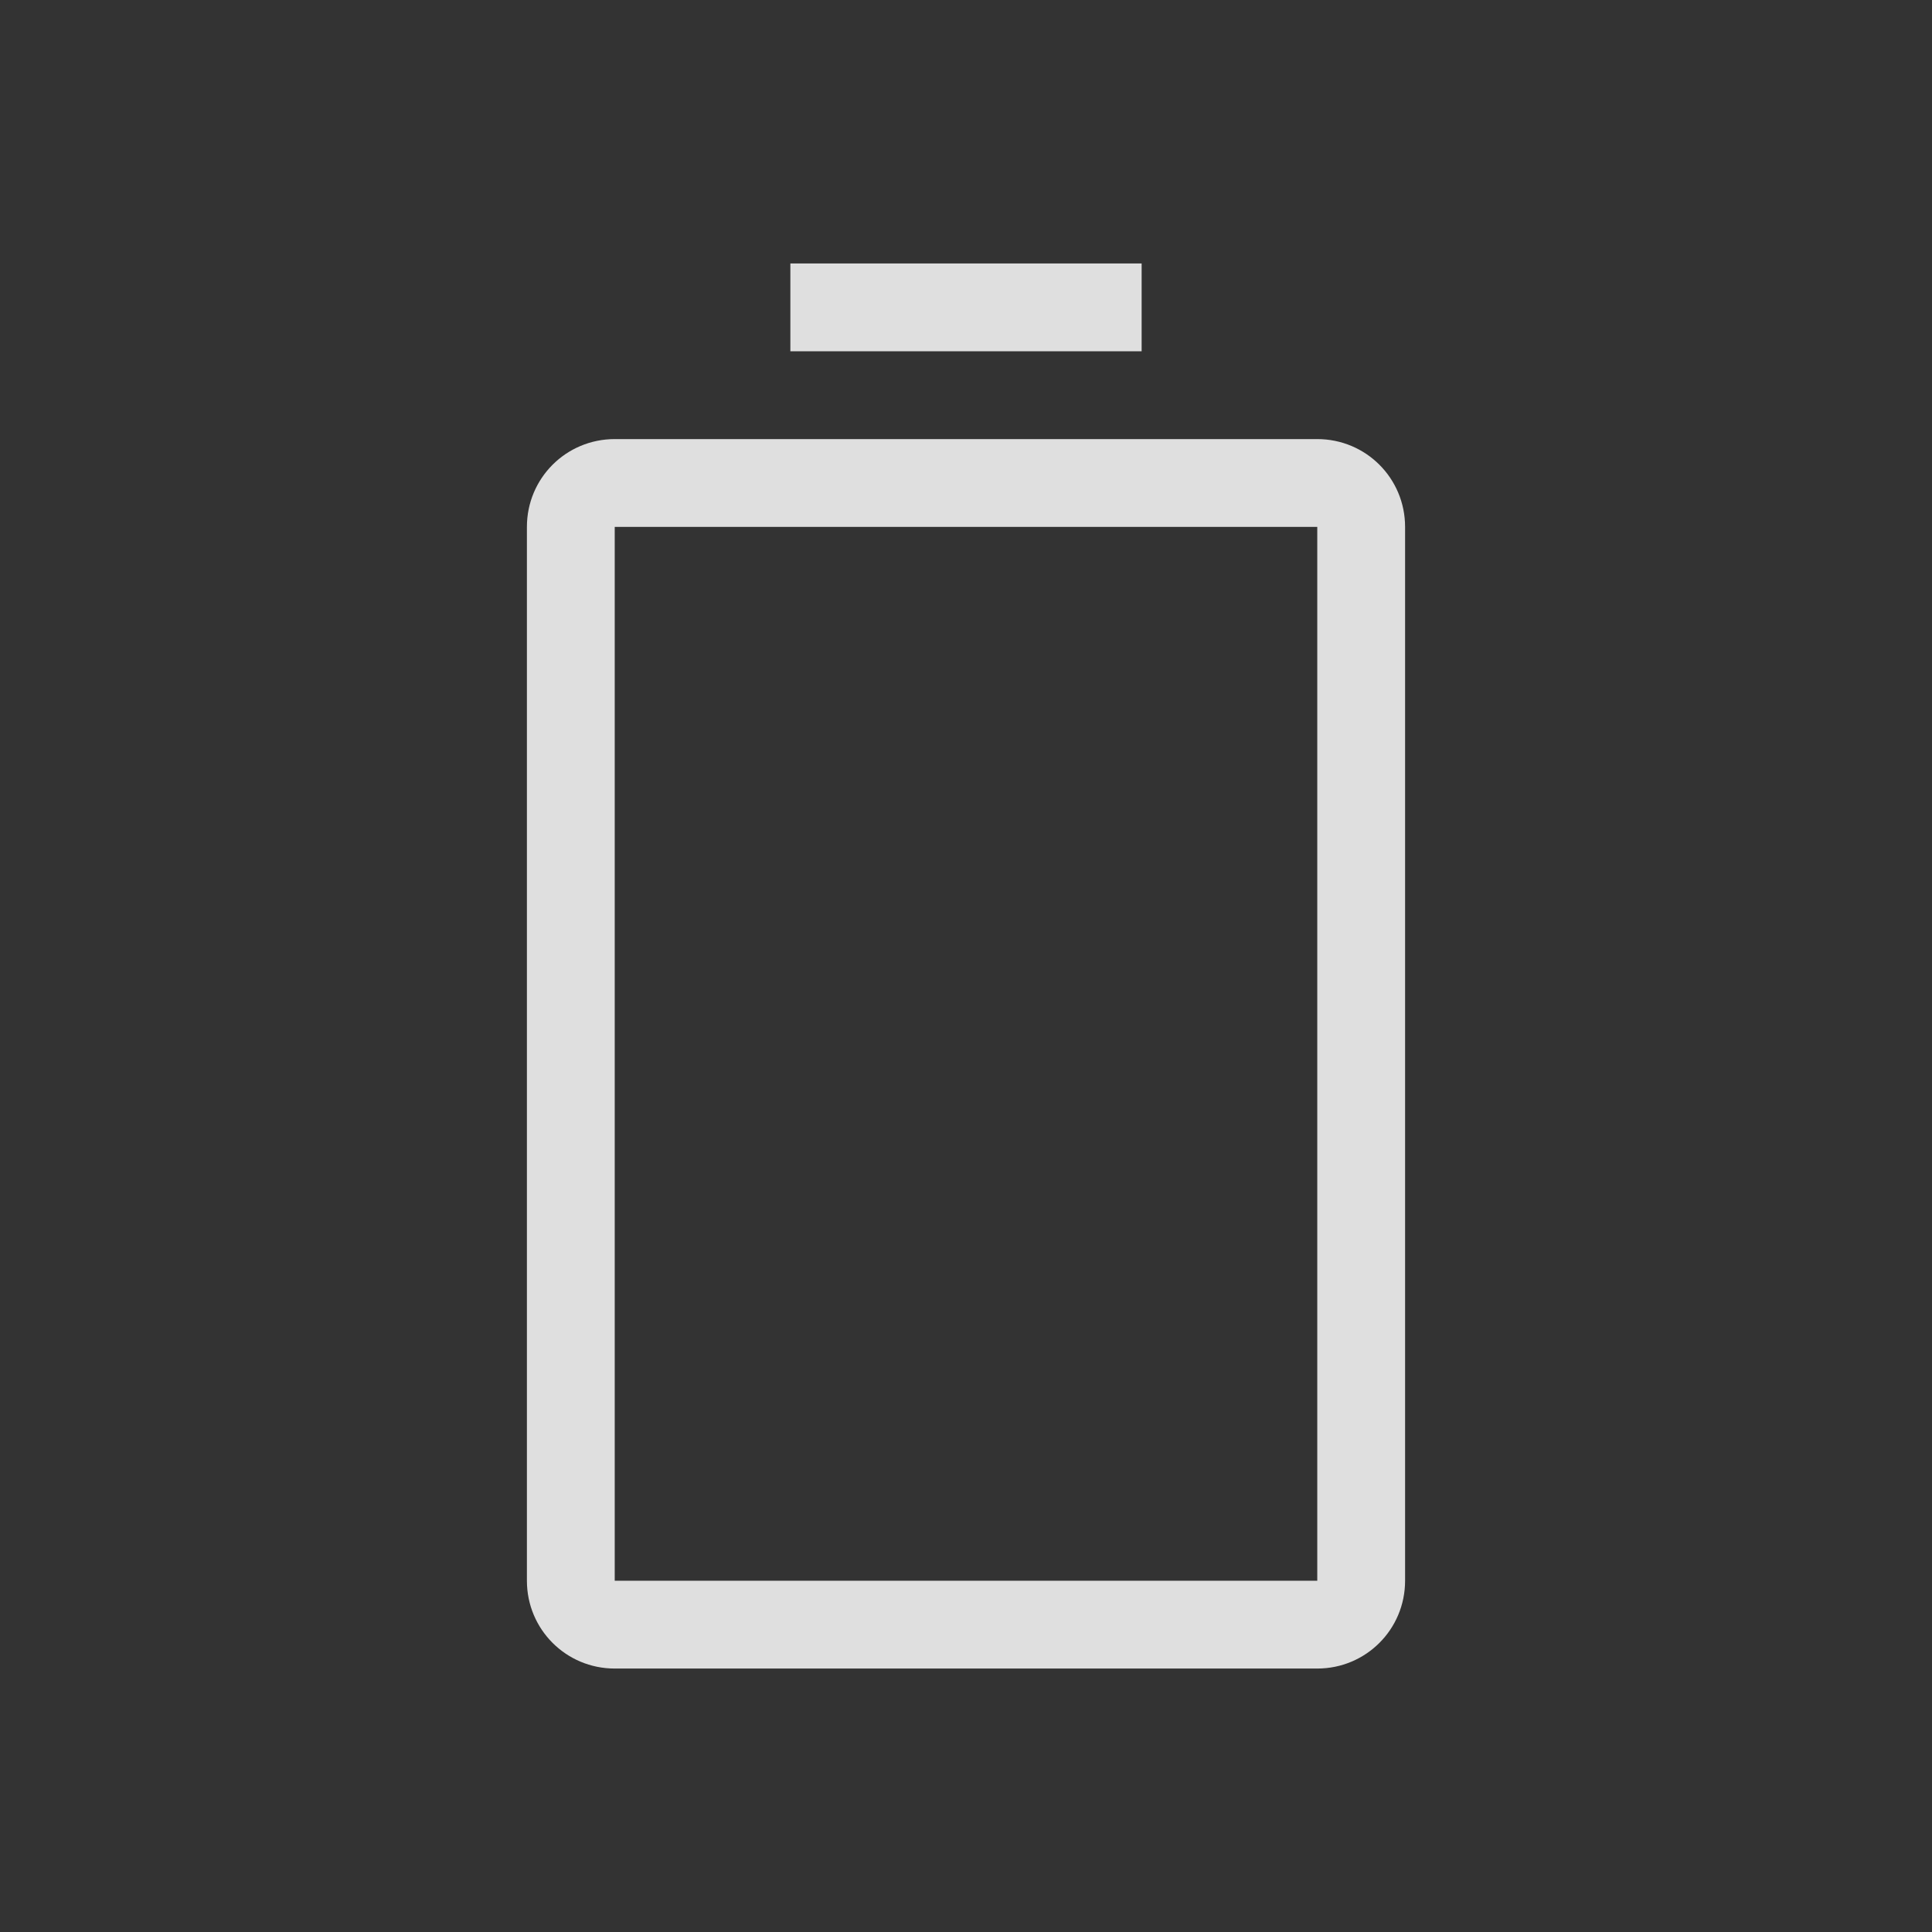 <svg id="svg571" width="22" height="22" version="1.0" xmlns="http://www.w3.org/2000/svg">
 <rect width="100%" height="100%" fill="#333333" stroke="none"/>
 <defs id="defs5">
  <style id="current-color-scheme" type="text/css">.ColorScheme-Text{color:#dfdfdf}.ColorScheme-Background{color:#eff0f1}</style>
  <style id="style3" type="text/css">.ColorScheme-Text{color:#dfdfdf}.ColorScheme-Background{color:#eff0f1}</style>
 </defs>
 <rect id="rect1098" x="-90" y="63" width="32" height="32" fill="none" style="paint-order:stroke fill markers"/>
 <path id="path7" d="m-55.01 20.17v-22h22v22z" fill="none" stroke-linecap="square" stroke-width=".1"/>
 <g id="g20" transform="translate(-97,-84)">
  <rect id="rect12" x="95" y="28" width="16" height="16" fill="none" style="paint-order:stroke fill markers"/>
  <g id="g18" transform="translate(-1)" fill="#dfdfdf">
   <path id="path14" d="m100 30c-0.554 0-1 0.446-1 1v12c0 0.554 0.446 1 1 1h8c0.554 0 1-0.446 1-1v-12c0-0.554-0.446-1-1-1zm0 1h8v12h-8z" style="paint-order:stroke fill markers"/>
   <rect id="rect16" x="102" y="28" width="4" height="1" style="paint-order:stroke fill markers"/>
  </g>
 </g>
 <g id="g32" transform="translate(-81,-84)">
  <rect id="rect22" x="95" y="28" width="16" height="16" fill="none" style="paint-order:stroke fill markers"/>
  <g id="g30" transform="translate(-1)" fill="#dfdfdf">
   <path id="path24" d="m100 30c-0.554 0-1 0.446-1 1v12c0 0.554 0.446 1 1 1h8c0.554 0 1-0.446 1-1v-12c0-0.554-0.446-1-1-1zm0 1h8v12h-8z" style="paint-order:stroke fill markers"/>
   <rect id="rect26" x="102" y="28" width="4" height="1" style="paint-order:stroke fill markers"/>
   <rect id="rect28" x="101" y="32" width="6" height="10" style="paint-order:stroke fill markers"/>
  </g>
 </g>
 <g id="g46" transform="translate(-65,-84)">
  <rect id="rect34" x="95" y="28" width="16" height="16" fill="none" style="paint-order:stroke fill markers"/>
  <g id="g44" transform="translate(-1)" fill="#dfdfdf">
   <rect id="rect36" x="101" y="32" width="6" height="10" opacity=".35" style="paint-order:stroke fill markers"/>
   <path id="path38" d="m100 30c-0.554 0-1 0.446-1 1v12c0 0.554 0.446 1 1 1h8c0.554 0 1-0.446 1-1v-12c0-0.554-0.446-1-1-1zm0 1h8v12h-8z" style="paint-order:stroke fill markers"/>
   <rect id="rect40" x="102" y="28" width="4" height="1" style="paint-order:stroke fill markers"/>
   <rect id="rect42" x="101" y="33" width="6" height="9" style="paint-order:stroke fill markers"/>
  </g>
 </g>
 <g id="g60" transform="translate(-49,-84)">
  <rect id="rect48" x="95" y="28" width="16" height="16" fill="none" style="paint-order:stroke fill markers"/>
  <g id="g58" transform="translate(-1)" fill="#dfdfdf">
   <rect id="rect50" x="101" y="32" width="6" height="10" opacity=".35" style="paint-order:stroke fill markers"/>
   <path id="path52" d="m100 30c-0.554 0-1 0.446-1 1v12c0 0.554 0.446 1 1 1h8c0.554 0 1-0.446 1-1v-12c0-0.554-0.446-1-1-1zm0 1h8v12h-8z" style="paint-order:stroke fill markers"/>
   <rect id="rect54" x="102" y="28" width="4" height="1" style="paint-order:stroke fill markers"/>
   <rect id="rect56" x="101" y="34" width="6" height="8" style="paint-order:stroke fill markers"/>
  </g>
 </g>
 <g id="g74" transform="translate(-33,-84)">
  <rect id="rect62" x="95" y="28" width="16" height="16" fill="none" style="paint-order:stroke fill markers"/>
  <g id="g72" transform="translate(-1)" fill="#dfdfdf">
   <rect id="rect64" x="101" y="32" width="6" height="10" opacity=".35" style="paint-order:stroke fill markers"/>
   <path id="path66" d="m100 30c-0.554 0-1 0.446-1 1v12c0 0.554 0.446 1 1 1h8c0.554 0 1-0.446 1-1v-12c0-0.554-0.446-1-1-1zm0 1h8v12h-8z" style="paint-order:stroke fill markers"/>
   <rect id="rect68" x="102" y="28" width="4" height="1" style="paint-order:stroke fill markers"/>
   <rect id="rect70" x="101" y="35" width="6" height="7" style="paint-order:stroke fill markers"/>
  </g>
 </g>
 <g id="g88" transform="translate(-17,-84)">
  <rect id="rect76" x="95" y="28" width="16" height="16" fill="none" style="paint-order:stroke fill markers"/>
  <g id="g86" transform="translate(-1)" fill="#dfdfdf">
   <rect id="rect78" x="101" y="32" width="6" height="10" opacity=".35" style="paint-order:stroke fill markers"/>
   <path id="path80" d="m100 30c-0.554 0-1 0.446-1 1v12c0 0.554 0.446 1 1 1h8c0.554 0 1-0.446 1-1v-12c0-0.554-0.446-1-1-1zm0 1h8v12h-8z" style="paint-order:stroke fill markers"/>
   <rect id="rect82" x="102" y="28" width="4" height="1" style="paint-order:stroke fill markers"/>
   <rect id="rect84" x="101" y="36" width="6" height="6" style="paint-order:stroke fill markers"/>
  </g>
 </g>
 <g id="g102" transform="translate(-1,-84)">
  <rect id="rect90" x="95" y="28" width="16" height="16" fill="none" style="paint-order:stroke fill markers"/>
  <g id="g100" transform="translate(-1)" fill="#dfdfdf">
   <rect id="rect92" x="101" y="32" width="6" height="10" opacity=".35" style="paint-order:stroke fill markers"/>
   <path id="path94" d="m100 30c-0.554 0-1 0.446-1 1v12c0 0.554 0.446 1 1 1h8c0.554 0 1-0.446 1-1v-12c0-0.554-0.446-1-1-1zm0 1h8v12h-8z" style="paint-order:stroke fill markers"/>
   <rect id="rect96" x="102" y="28" width="4" height="1" style="paint-order:stroke fill markers"/>
   <rect id="rect98" x="101" y="37" width="6" height="5" style="paint-order:stroke fill markers"/>
  </g>
 </g>
 <g id="g116" transform="translate(15,-84)">
  <rect id="rect104" x="95" y="28" width="16" height="16" fill="none" style="paint-order:stroke fill markers"/>
  <g id="g114" transform="translate(-1)" fill="#dfdfdf">
   <rect id="rect106" x="101" y="32" width="6" height="10" opacity=".35" style="paint-order:stroke fill markers"/>
   <path id="path108" d="m100 30c-0.554 0-1 0.446-1 1v12c0 0.554 0.446 1 1 1h8c0.554 0 1-0.446 1-1v-12c0-0.554-0.446-1-1-1zm0 1h8v12h-8z" style="paint-order:stroke fill markers"/>
   <rect id="rect110" x="102" y="28" width="4" height="1" style="paint-order:stroke fill markers"/>
   <rect id="rect112" x="101" y="38" width="6" height="4" style="paint-order:stroke fill markers"/>
  </g>
 </g>
 <g id="g130" transform="translate(31,-84)">
  <rect id="rect118" x="95" y="28" width="16" height="16" fill="none" style="paint-order:stroke fill markers"/>
  <g id="g128" transform="translate(-1)" fill="#dfdfdf">
   <rect id="rect120" x="101" y="32" width="6" height="10" opacity=".35" style="paint-order:stroke fill markers"/>
   <path id="path122" d="m100 30c-0.554 0-1 0.446-1 1v12c0 0.554 0.446 1 1 1h8c0.554 0 1-0.446 1-1v-12c0-0.554-0.446-1-1-1zm0 1h8v12h-8z" style="paint-order:stroke fill markers"/>
   <rect id="rect124" x="102" y="28" width="4" height="1" style="paint-order:stroke fill markers"/>
   <rect id="rect126" x="101" y="39" width="6" height="3" style="paint-order:stroke fill markers"/>
  </g>
 </g>
 <g id="g144" transform="translate(47,-84)">
  <rect id="rect132" x="95" y="28" width="16" height="16" fill="none" style="paint-order:stroke fill markers"/>
  <g id="g142" transform="translate(-1)" fill="#dfdfdf">
   <rect id="rect134" x="101" y="32" width="6" height="10" opacity=".35" style="paint-order:stroke fill markers"/>
   <path id="path136" d="m100 30c-0.554 0-1 0.446-1 1v12c0 0.554 0.446 1 1 1h8c0.554 0 1-0.446 1-1v-12c0-0.554-0.446-1-1-1zm0 1h8v12h-8z" style="paint-order:stroke fill markers"/>
   <rect id="rect138" x="102" y="28" width="4" height="1" style="paint-order:stroke fill markers"/>
   <rect id="rect140" x="101" y="40" width="6" height="2" style="paint-order:stroke fill markers"/>
  </g>
 </g>
 <g id="g158" transform="translate(63,-84)">
  <rect id="rect146" x="95" y="28" width="16" height="16" fill="none" style="paint-order:stroke fill markers"/>
  <g id="g156" transform="translate(-1)" fill="#da4453">
   <rect id="rect148" x="101" y="32" width="6" height="10" opacity=".35" style="paint-order:stroke fill markers"/>
   <path id="path150" d="m100 30c-0.554 0-1 0.446-1 1v12c0 0.554 0.446 1 1 1h8c0.554 0 1-0.446 1-1v-12c0-0.554-0.446-1-1-1zm0 1h8v12h-8z" style="paint-order:stroke fill markers"/>
   <rect id="rect152" x="102" y="28" width="4" height="1" style="paint-order:stroke fill markers"/>
   <rect id="rect154" x="101" y="41" width="6" height="1" style="paint-order:stroke fill markers"/>
  </g>
 </g>
 <g id="g170" transform="translate(-7,-127)">
  <rect id="rect160" x="181" y="71" width="16" height="16" fill="none" style="paint-order:stroke fill markers"/>
  <g id="g166" transform="translate(85,43)" fill="#da4453">
   <path id="path162" d="m100 30c-0.554 0-1 0.446-1 1v12c0 0.554 0.446 1 1 1h8c0.554 0 1-0.446 1-1v-12c0-0.554-0.446-1-1-1zm0 1h8v12h-8z" style="paint-order:stroke fill markers"/>
   <rect id="rect164" x="102" y="28" width="4" height="1" style="paint-order:stroke fill markers"/>
  </g>
  <rect id="rect168" x="186" y="75" width="6" height="10" fill="#da4453" opacity=".35" style="paint-order:stroke fill markers"/>
 </g>
 <g id="22-22-Battery" transform="translate(5,-123)">
  <rect id="rect172" x="-5" y="123" width="22" height="22" fill="none" style="paint-order:stroke fill markers"/>
  <g id="g182" transform="translate(-97,98)">
   <rect id="rect174" x="95" y="28" width="16" height="16" fill="none" style="paint-order:stroke fill markers"/>
   <g id="g180" transform="translate(-1)" fill="#dfdfdf">
    <path id="path176" d="m100 30c-0.554 0-1 0.446-1 1v12c0 0.554 0.446 1 1 1h8c0.554 0 1-0.446 1-1v-12c0-0.554-0.446-1-1-1zm0 1h8v12h-8z" style="paint-order:stroke fill markers"/>
    <rect id="rect178" x="102" y="28" width="4" height="1" style="paint-order:stroke fill markers"/>
   </g>
  </g>
 </g>
 <g id="22-22-Fill100" transform="translate(5,-123)">
  <rect id="rect185" x="17" y="123" width="22" height="22" fill="none" style="paint-order:stroke fill markers"/>
  <g id="g197" transform="translate(-75 98)">
   <rect id="rect187" x="95" y="28" width="16" height="16" fill="none" style="paint-order:stroke fill markers"/>
   <g id="g195" transform="translate(-1)" fill="#dfdfdf">
    <rect id="rect193" x="101" y="32" width="6" height="10" style="paint-order:stroke fill markers"/>
   </g>
  </g>
 </g>
 <g id="22-22-Fill90" transform="translate(5,-123)">
  <rect id="rect201" x="39" y="123" width="22" height="22" fill="none" style="paint-order:stroke fill markers"/>
  <g id="g215" transform="translate(-53 98)">
   <rect id="rect203" x="95" y="28" width="16" height="16" fill="none" style="paint-order:stroke fill markers"/>
   <g id="g213" transform="translate(-1)" fill="#dfdfdf">
    <rect id="rect205" x="101" y="32" width="6" height="10" opacity=".35" style="paint-order:stroke fill markers"/>
    <rect id="rect211" x="101" y="33" width="6" height="9" style="paint-order:stroke fill markers"/>
   </g>
  </g>
 </g>
 <g id="22-22-Fill80" transform="translate(5,-123)">
  <rect id="rect219" x="61" y="123" width="22" height="22" fill="none" style="paint-order:stroke fill markers"/>
  <g id="g233" transform="translate(-31 98)">
   <rect id="rect221" x="95" y="28" width="16" height="16" fill="none" style="paint-order:stroke fill markers"/>
   <g id="g231" transform="translate(-1)" fill="#dfdfdf">
    <rect id="rect223" x="101" y="32" width="6" height="10" opacity=".35" style="paint-order:stroke fill markers"/>
    <rect id="rect229" x="101" y="34" width="6" height="8" style="paint-order:stroke fill markers"/>
   </g>
  </g>
 </g>
 <g id="22-22-Fill70" transform="translate(5,-123)">
  <rect id="rect237" x="83" y="123" width="22" height="22" fill="none" style="paint-order:stroke fill markers"/>
  <g id="g251" transform="translate(-9 98)">
   <rect id="rect239" x="95" y="28" width="16" height="16" fill="none" style="paint-order:stroke fill markers"/>
   <g id="g249" transform="translate(-1)" fill="#dfdfdf">
    <rect id="rect241" x="101" y="32" width="6" height="10" opacity=".35" style="paint-order:stroke fill markers"/>
    <rect id="rect247" x="101" y="35" width="6" height="7" style="paint-order:stroke fill markers"/>
   </g>
  </g>
 </g>
 <g id="22-22-Fill60" transform="translate(5,-123)">
  <rect id="rect255" x="105" y="123" width="22" height="22" fill="none" style="paint-order:stroke fill markers"/>
  <g id="g269" transform="translate(13 98)">
   <rect id="rect257" x="95" y="28" width="16" height="16" fill="none" style="paint-order:stroke fill markers"/>
   <g id="g267" transform="translate(-1)" fill="#dfdfdf">
    <rect id="rect259" x="101" y="32" width="6" height="10" opacity=".35" style="paint-order:stroke fill markers"/>
    <rect id="rect265" x="101" y="36" width="6" height="6" style="paint-order:stroke fill markers"/>
   </g>
  </g>
 </g>
 <g id="22-22-Fill50" transform="translate(5,-123)">
  <rect id="rect273" x="127" y="123" width="22" height="22" fill="none" style="paint-order:stroke fill markers"/>
  <g id="g287" transform="translate(35,98)">
   <rect id="rect275" x="95" y="28" width="16" height="16" fill="none" style="paint-order:stroke fill markers"/>
   <g id="g285" transform="translate(-1)" fill="#dfdfdf">
    <rect id="rect277" x="101" y="32" width="6" height="10" opacity=".35" style="paint-order:stroke fill markers"/>
    <rect id="rect283" x="101" y="37" width="6" height="5" style="paint-order:stroke fill markers"/>
   </g>
  </g>
 </g>
 <g id="22-22-Fill40" transform="translate(5,-123)">
  <rect id="rect291" x="149" y="123" width="22" height="22" fill="none" style="paint-order:stroke fill markers"/>
  <g id="g305" transform="translate(57 98)">
   <rect id="rect293" x="95" y="28" width="16" height="16" fill="none" style="paint-order:stroke fill markers"/>
   <g id="g303" transform="translate(-1)" fill="#dfdfdf">
    <rect id="rect295" x="101" y="32" width="6" height="10" opacity=".35" style="paint-order:stroke fill markers"/>
    <rect id="rect301" x="101" y="38" width="6" height="4" style="paint-order:stroke fill markers"/>
   </g>
  </g>
 </g>
 <g id="22-22-Fill30" transform="translate(5,-123)">
  <rect id="rect309" x="171" y="123" width="22" height="22" fill="none" style="paint-order:stroke fill markers"/>
  <g id="g323" transform="translate(79 98)">
   <rect id="rect311" x="95" y="28" width="16" height="16" fill="none" style="paint-order:stroke fill markers"/>
   <g id="g321" transform="translate(-1)" fill="#dfdfdf">
    <rect id="rect313" x="101" y="32" width="6" height="10" opacity=".35" style="paint-order:stroke fill markers"/>
    <rect id="rect319" x="101" y="39" width="6" height="3" style="paint-order:stroke fill markers"/>
   </g>
  </g>
 </g>
 <g id="22-22-Fill20" transform="translate(5,-123)">
  <rect id="rect327" x="193" y="123" width="22" height="22" fill="none" style="paint-order:stroke fill markers"/>
  <g id="g341" transform="translate(101 98)">
   <rect id="rect329" x="95" y="28" width="16" height="16" fill="none" style="paint-order:stroke fill markers"/>
   <g id="g339" transform="translate(-1)" fill="#dfdfdf">
    <rect id="rect331" x="101" y="32" width="6" height="10" opacity=".35" style="paint-order:stroke fill markers"/>
    <rect id="rect337" x="101" y="40" width="6" height="2" style="paint-order:stroke fill markers"/>
   </g>
  </g>
 </g>
 <g id="22-22-Fill10" transform="translate(5,-123)">
  <rect id="rect345" x="215" y="123" width="22" height="22" fill="none" style="paint-order:stroke fill markers"/>
  <g id="g359" transform="translate(123 98)">
   <rect id="rect347" x="95" y="28" width="16" height="16" fill="none" style="paint-order:stroke fill markers"/>
   <g id="g357" transform="translate(-1)" fill="#da4453">
    <rect id="rect349" x="101" y="32" width="6" height="10" opacity=".35" style="paint-order:stroke fill markers"/>
    <path id="path351" d="m100 30c-0.554 0-1 0.446-1 1v12c0 0.554 0.446 1 1 1h8c0.554 0 1-0.446 1-1v-12c0-0.554-0.446-1-1-1zm0 1h8v12h-8z" style="paint-order:stroke fill markers"/>
    <rect id="rect353" x="102" y="28" width="4" height="1" style="paint-order:stroke fill markers"/>
    <rect id="rect355" x="101" y="41" width="6" height="1" style="paint-order:stroke fill markers"/>
   </g>
  </g>
 </g>
 <g id="22-22-Fill0" transform="translate(5,-123)">
  <rect id="rect363" x="237" y="123" width="22" height="22" fill="none" style="paint-order:stroke fill markers"/>
  <g id="g375" transform="translate(59,55)">
   <rect id="rect365" x="181" y="71" width="16" height="16" fill="none" style="paint-order:stroke fill markers"/>
   <g id="g371" transform="translate(85,43)" fill="#da4453">
    <path id="path367" d="m100 30c-0.554 0-1 0.446-1 1v12c0 0.554 0.446 1 1 1h8c0.554 0 1-0.446 1-1v-12c0-0.554-0.446-1-1-1zm0 1h8v12h-8z" style="paint-order:stroke fill markers"/>
    <rect id="rect369" x="102" y="28" width="4" height="1" style="paint-order:stroke fill markers"/>
   </g>
   <rect id="rect373" x="186" y="75" width="6" height="10" fill="#da4453" opacity=".35" style="paint-order:stroke fill markers"/>
  </g>
 </g>
 <g id="22-22-Unavailable" transform="translate(-339.24 -426.5)">
  <path id="path379" d="m258.54 426.5h22v22h-22z" fill="none"/>
  <rect id="rect381" x="269.54" y="439.5" width="8" height="8" ry=".8" fill="#ff5571"/>
  <path id="path383" class="ColorScheme-Background" d="m271.24 440.5-0.707 0.707 2.293 2.293-2.293 2.293 0.707 0.707 2.293-2.293 2.293 2.293 0.707-0.707-2.293-2.293 2.293-2.293-0.707-0.707-2.293 2.293z" color="#eff0f1" fill="#fff"/>
 </g>
 <g id="22-22-battery-ups" transform="translate(-86,-27)">
  <rect id="rect386" x="59" y="27" width="22" height="22" fill="none" style="paint-order:stroke fill markers"/>
  <g id="g394" transform="translate(-34,2)" fill="#dfdfdf">
   <path id="path392" transform="translate(34,-2)" d="m67 34v10h6v-10zm3 1v3h2l-2 5v-3h-2z" style="paint-order:stroke fill markers"/>
  </g>
 </g>
 <g id="Battery" transform="translate(-19,-18)">
  <path id="path397" d="m4 87c-1.108 0-2 0.892-2 2v18c0 1.108 0.892 2 2 2h12c1.108 0 2-0.892 2-2v-18c0-1.108-0.892-2-2-2zm0 1h12c0.554 0 1 0.446 1 1v18c0 0.554-0.446 1-1 1h-12c-0.554 0-1-0.446-1-1v-18c0-0.554 0.446-1 1-1z" fill="#dfdfdf" style="paint-order:stroke fill markers"/>
  <rect id="rect399" x="-6" y="81" width="32" height="32" fill="none" style="paint-order:stroke fill markers"/>
  <rect id="rect401" x="7" y="85" width="6" height="1" fill="#dfdfdf" style="paint-order:stroke fill markers"/>
 </g>
 <g id="Fill100" transform="translate(13,-18)">
  <rect id="rect406" x="-6" y="81" width="32" height="32" fill="none" style="paint-order:stroke fill markers"/>
  <rect id="rect410" x="4" y="89" width="12" height="18" fill="#dfdfdf" style="paint-order:stroke fill markers"/>
 </g>
 <g id="Fill90" transform="translate(45,-18)">
  <rect id="rect416" x="-6" y="81" width="32" height="32" fill="none" style="paint-order:stroke fill markers"/>
  <g id="g424" fill="#dfdfdf">
   <rect id="rect418" x="4" y="89" width="12" height="18" opacity=".35" style="paint-order:stroke fill markers"/>
   <rect id="rect422" x="4" y="91" width="12" height="16" style="paint-order:stroke fill markers"/>
  </g>
 </g>
 <g id="Fill80" transform="translate(77,-18)">
  <rect id="rect430" x="-6" y="81" width="32" height="32" fill="none" style="paint-order:stroke fill markers"/>
  <g id="g438" fill="#dfdfdf">
   <rect id="rect432" x="4" y="89" width="12" height="18" opacity=".35" style="paint-order:stroke fill markers"/>
   <rect id="rect436" x="4" y="93" width="12" height="14" style="paint-order:stroke fill markers"/>
  </g>
 </g>
 <g id="Fill70" transform="translate(109,-18)">
  <rect id="rect444" x="-6" y="81" width="32" height="32" fill="none" style="paint-order:stroke fill markers"/>
  <g id="g452" fill="#dfdfdf">
   <rect id="rect446" x="4" y="89" width="12" height="18" opacity=".35" style="paint-order:stroke fill markers"/>
   <rect id="rect450" x="4" y="95" width="12" height="12" style="paint-order:stroke fill markers"/>
  </g>
 </g>
 <g id="Fill60" transform="translate(141,-18)">
  <rect id="rect458" x="-6" y="81" width="32" height="32" fill="none" style="paint-order:stroke fill markers"/>
  <g id="g466" fill="#dfdfdf">
   <rect id="rect460" x="4" y="89" width="12" height="18" opacity=".35" style="paint-order:stroke fill markers"/>
   <rect id="rect464" x="4" y="97" width="12" height="10" style="paint-order:stroke fill markers"/>
  </g>
 </g>
 <g id="Fill50" transform="translate(173,-18)">
  <rect id="rect472" x="-6" y="81" width="32" height="32" fill="none" style="paint-order:stroke fill markers"/>
  <g id="g480" fill="#dfdfdf">
   <rect id="rect474" x="4" y="89" width="12" height="18" opacity=".35" style="paint-order:stroke fill markers"/>
   <rect id="rect478" x="4" y="99" width="12" height="8" style="paint-order:stroke fill markers"/>
  </g>
 </g>
 <g id="Fill40" transform="translate(205,-18)">
  <rect id="rect486" x="-6" y="81" width="32" height="32" fill="none" style="paint-order:stroke fill markers"/>
  <g id="g494" fill="#dfdfdf">
   <rect id="rect488" x="4" y="89" width="12" height="18" opacity=".35" style="paint-order:stroke fill markers"/>
   <rect id="rect492" x="4" y="101" width="12" height="6" style="paint-order:stroke fill markers"/>
  </g>
 </g>
 <g id="Fill30" transform="translate(237,-18)">
  <rect id="rect500" x="-6" y="81" width="32" height="32" fill="none" style="paint-order:stroke fill markers"/>
  <g id="g508" fill="#dfdfdf">
   <rect id="rect502" x="4" y="89" width="12" height="18" opacity=".35" style="paint-order:stroke fill markers"/>
   <rect id="rect506" x="4" y="103" width="12" height="4" style="paint-order:stroke fill markers"/>
  </g>
 </g>
 <g id="Fill20" transform="translate(269,-18)">
  <rect id="rect514" x="-6" y="81" width="32" height="32" fill="none" style="paint-order:stroke fill markers"/>
  <g id="g522" fill="#dfdfdf">
   <rect id="rect516" x="4" y="89" width="12" height="18" opacity=".35" style="paint-order:stroke fill markers"/>
   <rect id="rect520" x="4" y="105" width="12" height="2" style="paint-order:stroke fill markers"/>
  </g>
 </g>
 <g id="Fill10" transform="translate(301,-18)">
  <path id="path526" d="m4 87c-1.108 0-2 0.892-2 2v18c0 1.108 0.892 2 2 2h12c1.108 0 2-0.892 2-2v-18c0-1.108-0.892-2-2-2zm0 1h12c0.554 0 1 0.446 1 1v18c0 0.554-0.446 1-1 1h-12c-0.554 0-1-0.446-1-1v-18c0-0.554 0.446-1 1-1z" fill="#da4453" style="paint-order:stroke fill markers"/>
  <rect id="rect528" x="-6" y="81" width="32" height="32" fill="none" style="paint-order:stroke fill markers"/>
  <g id="g536" fill="#da4453">
   <rect id="rect530" x="4" y="89" width="12" height="18" opacity=".35" style="paint-order:stroke fill markers"/>
   <rect id="rect532" x="7" y="85" width="6" height="1" style="paint-order:stroke fill markers"/>
   <rect id="rect534" x="4" y="106" width="12" height="1" style="paint-order:stroke fill markers"/>
  </g>
 </g>
 <g id="Fill0" transform="translate(333,-18)">
  <path id="path540" d="m4 87c-1.108 0-2 0.892-2 2v18c0 1.108 0.892 2 2 2h12c1.108 0 2-0.892 2-2v-18c0-1.108-0.892-2-2-2zm0 1h12c0.554 0 1 0.446 1 1v18c0 0.554-0.446 1-1 1h-12c-0.554 0-1-0.446-1-1v-18c0-0.554 0.446-1 1-1z" fill="#da4453" style="paint-order:stroke fill markers"/>
  <rect id="rect542" x="-6" y="81" width="32" height="32" fill="none" style="paint-order:stroke fill markers"/>
  <rect id="rect544" x="4" y="89" width="12" height="18" fill="#da4453" opacity=".35" style="paint-order:stroke fill markers"/>
  <rect id="rect546" x="7" y="85" width="6" height="1" fill="#da4453" style="paint-order:stroke fill markers"/>
 </g>
 <g id="battery-ups" transform="translate(-51,-18)">
  <rect id="rect552" x="-6" y="81" width="32" height="32" fill="none" style="paint-order:stroke fill markers"/>
  <path id="path556" transform="translate(19,-30)" d="m-15 119v18h12v-18zm6 4v4h3l-3 7v-4h-3z" fill="#dfdfdf" style="paint-order:stroke fill markers"/>
 </g>
 <g id="Unavailable" transform="translate(-255.54 -371.5)">
  <path id="path564" d="m118.54 428.5h32v32h-32z" fill="none"/>
  <rect id="rect566" x="135.54" y="448.5" width="10" height="10" ry="1" fill="#ff5571"/>
  <path id="path568" class="ColorScheme-Background" d="m138.24 450.5-0.707 0.707 2.293 2.293-2.293 2.293 0.707 0.707 2.293-2.293 2.293 2.293 0.707-0.707-2.293-2.293 2.293-2.293-0.707-0.707-2.293 2.293z" color="#eff0f1" fill="#fff"/>
 </g>
 <g id="22-22-AcAdapter" transform="translate(2,-25)">
  <path id="path1092" d="m-41 34v3h2l-2 5v-3h-2z" fill="#2abb9b" style="paint-order:stroke fill markers"/>
  <rect id="rect1123" x="-52" y="26" width="22" height="22" fill="none" style="paint-order:stroke fill markers"/>
 </g>
 <g id="AcAdapter" transform="translate(1,-35)">
  <path id="path1100" d="m-74 113v4h3l-3 7v-4h-3z" fill="#2abb9b" style="paint-order:stroke fill markers"/>
  <rect id="rect1161" x="-90" y="101" width="32" height="32" fill="none" style="paint-order:stroke fill markers"/>
 </g>
</svg>
